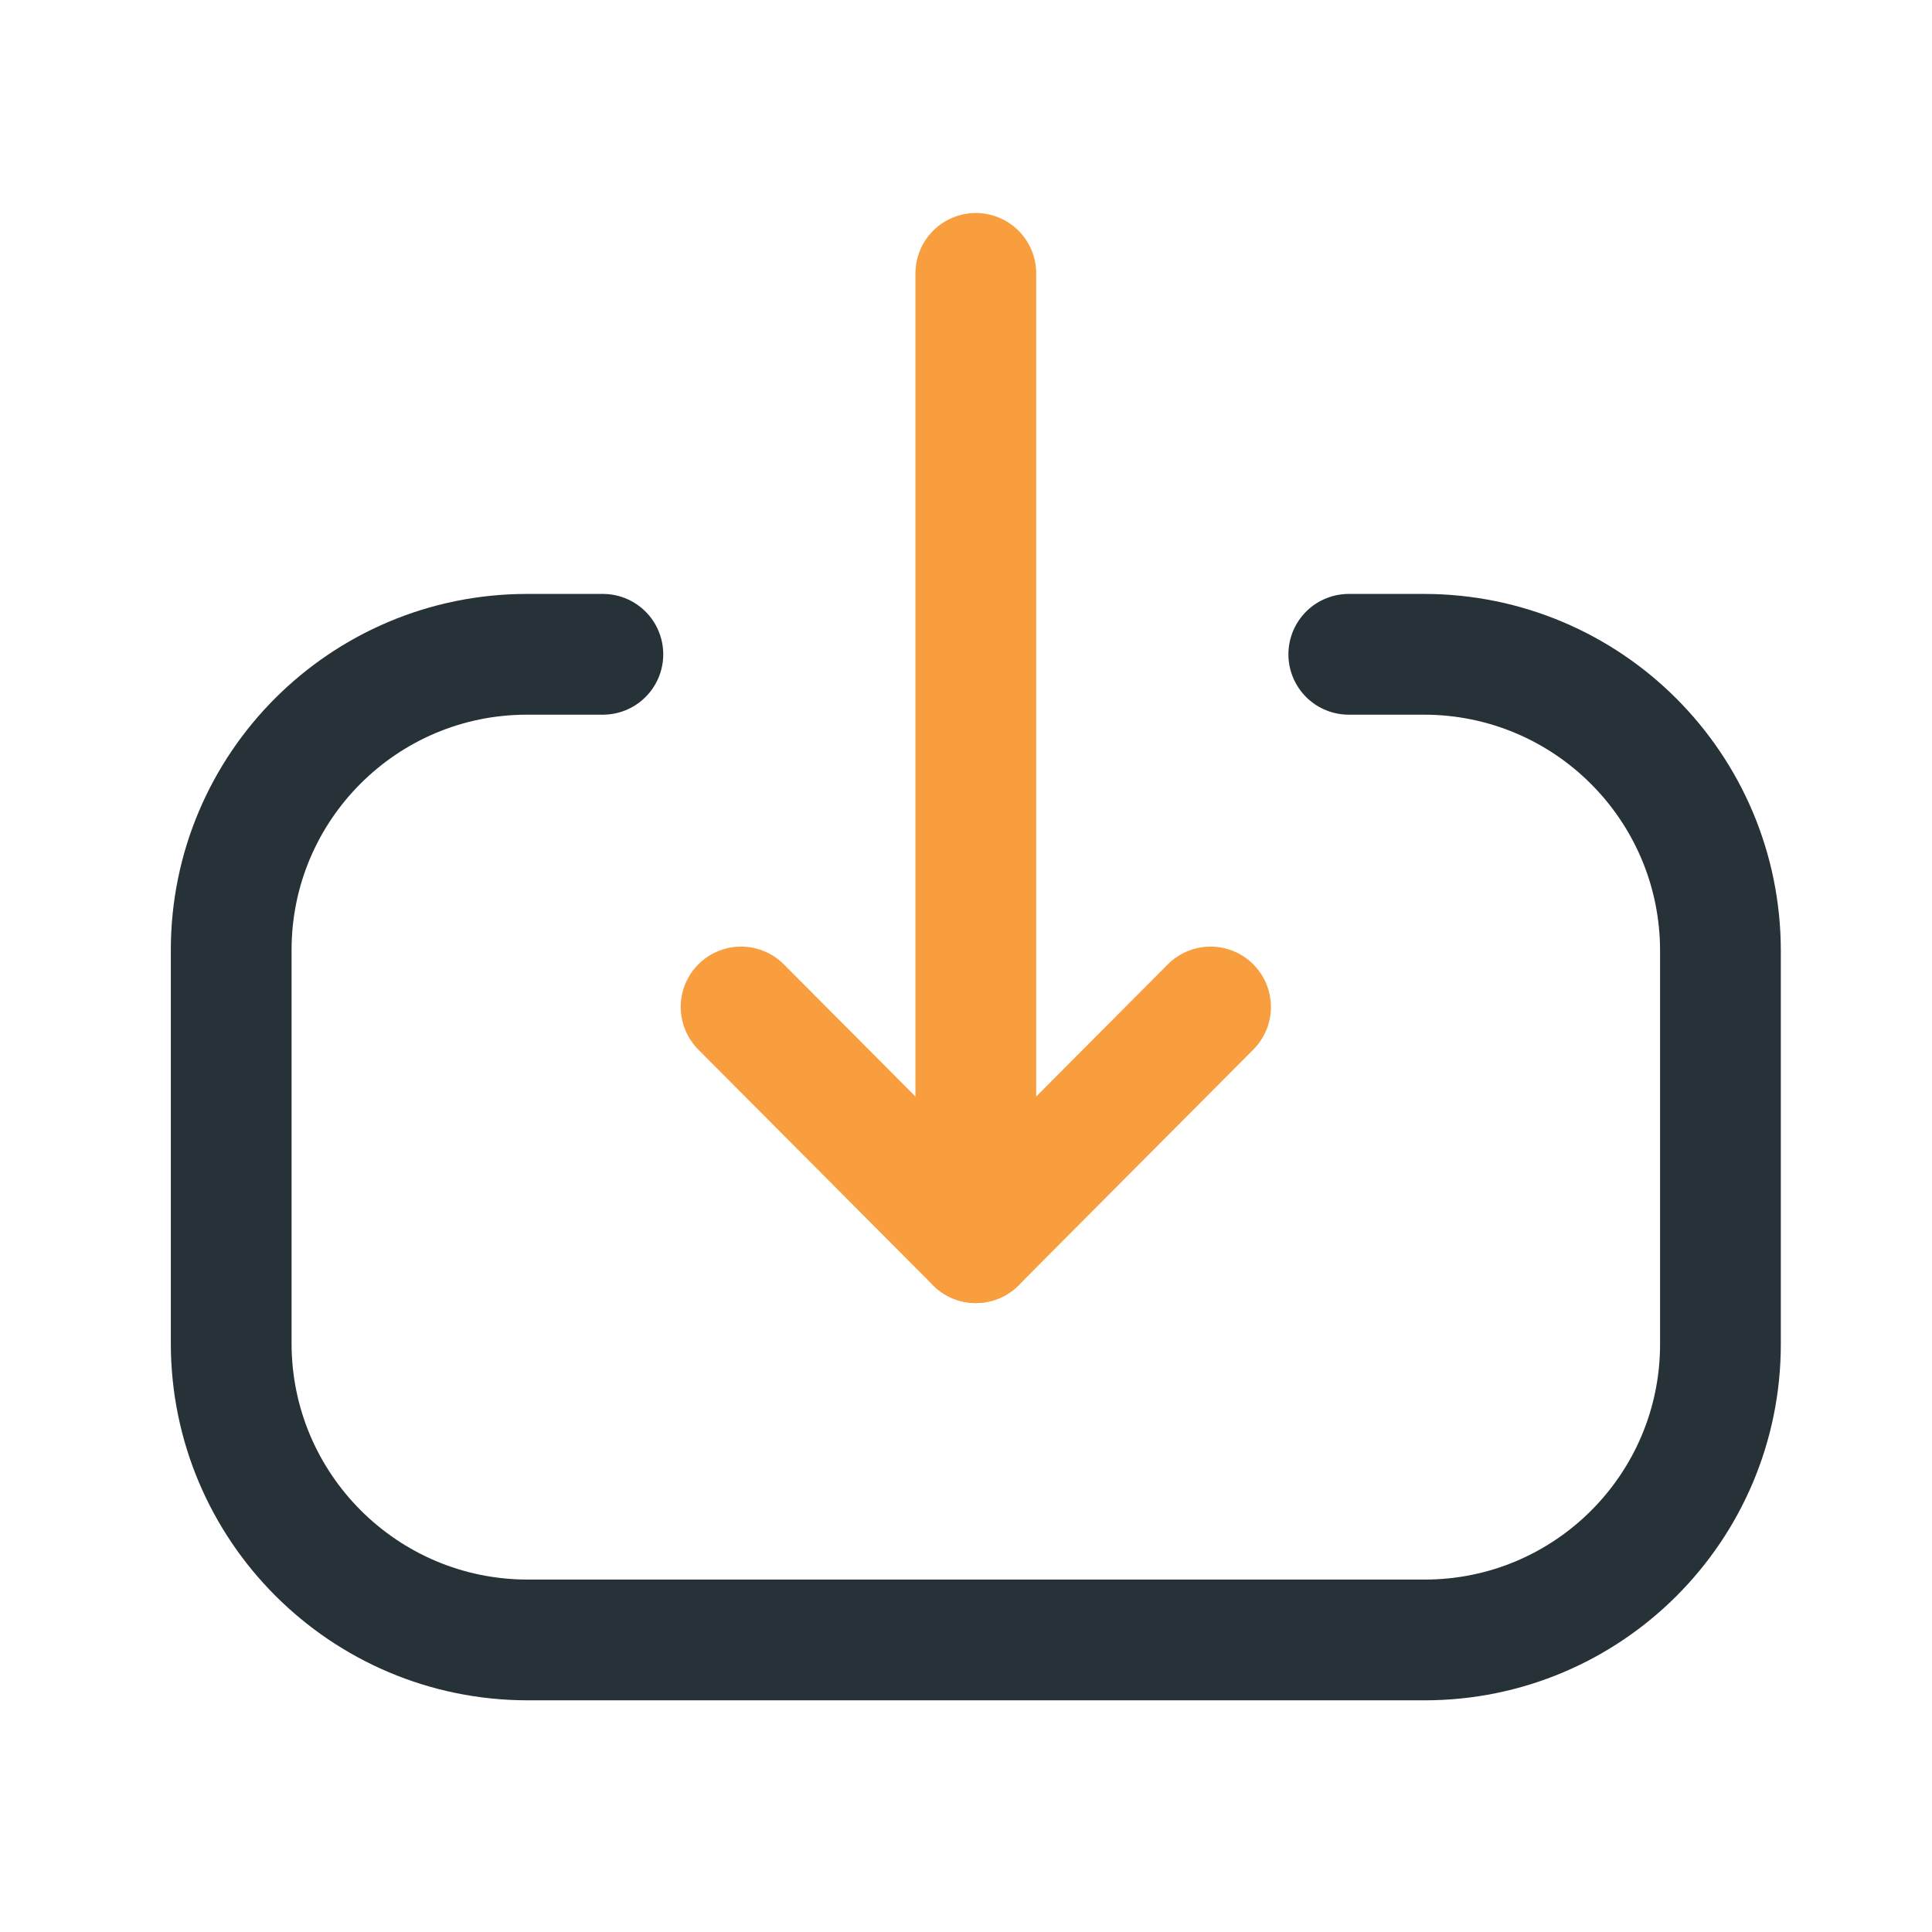 <svg width="24" height="24" viewBox="0 0 24 24" fill="none" xmlns="http://www.w3.org/2000/svg">
<path d="M12.122 15.437L12.122 3.396" stroke="#F99E3F" stroke-width="1.5" stroke-linecap="round" stroke-linejoin="round"/>
<path d="M15.038 12.509L12.122 15.437L9.206 12.509" stroke="#F99E3F" stroke-width="1.5" stroke-linecap="round" stroke-linejoin="round"/>
<path d="M16.755 8.128H17.688C19.723 8.128 21.372 9.777 21.372 11.813V16.697C21.372 18.727 19.727 20.372 17.697 20.372L6.557 20.372C4.522 20.372 2.872 18.722 2.872 16.687V11.802C2.872 9.773 4.518 8.128 6.547 8.128L7.489 8.128" stroke="#263238" stroke-width="1.5" stroke-linecap="round" stroke-linejoin="round"/>
</svg>
